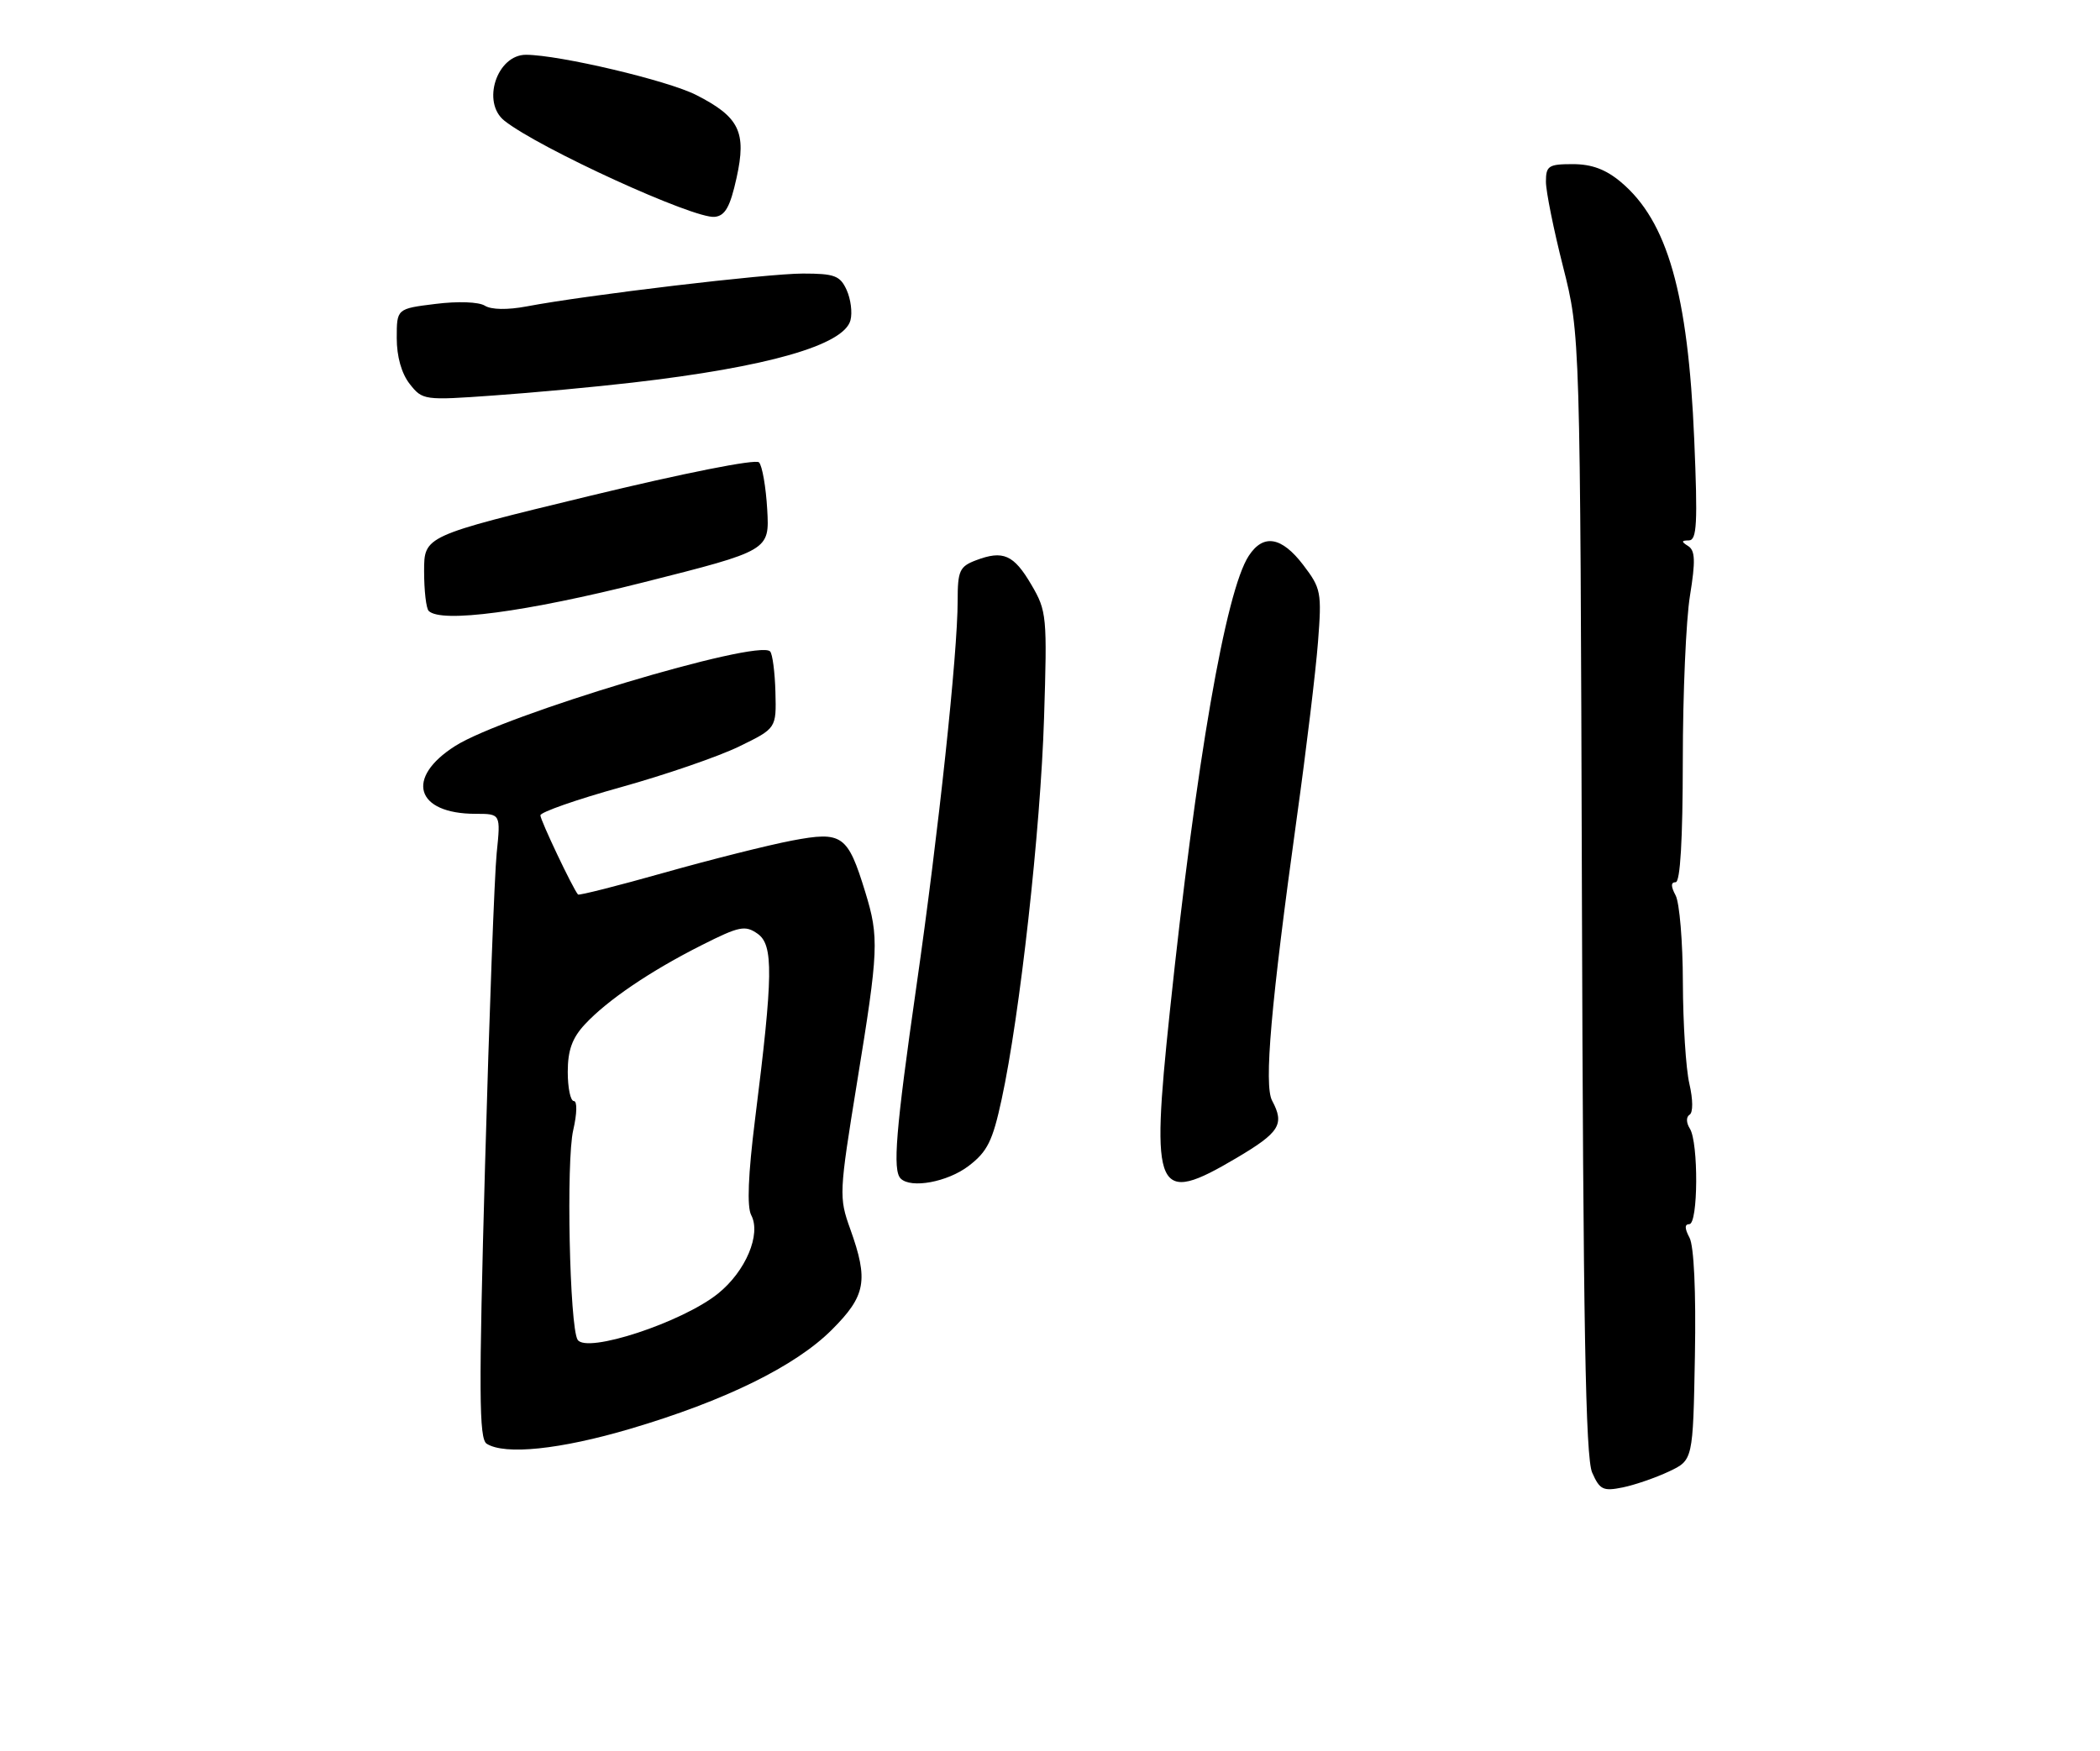 <?xml version="1.0" encoding="UTF-8" standalone="no"?>
<!DOCTYPE svg PUBLIC "-//W3C//DTD SVG 1.1//EN" "http://www.w3.org/Graphics/SVG/1.1/DTD/svg11.dtd" >
<svg xmlns="http://www.w3.org/2000/svg" xmlns:xlink="http://www.w3.org/1999/xlink" version="1.1" viewBox="0 0 307 256">
 <g >
 <path fill="currentColor"
d=" M 244.00 215.16 C 247.50 213.50 247.50 213.50 247.78 198.23 C 247.95 188.84 247.64 182.20 246.99 180.98 C 246.27 179.63 246.26 179.00 246.96 179.00 C 248.26 179.00 248.32 167.06 247.04 165.03 C 246.50 164.17 246.48 163.32 247.00 163.00 C 247.52 162.68 247.51 160.80 246.97 158.47 C 246.46 156.29 246.04 149.63 246.02 143.68 C 246.01 137.74 245.53 132.00 244.96 130.93 C 244.25 129.60 244.25 129.00 244.96 129.00 C 245.64 129.00 246.00 122.81 246.01 111.25 C 246.01 101.49 246.48 90.61 247.06 87.09 C 247.88 82.03 247.82 80.50 246.80 79.85 C 245.76 79.20 245.78 79.03 246.90 79.02 C 248.07 79.00 248.20 76.53 247.68 64.25 C 246.78 42.92 243.77 32.35 236.97 26.63 C 234.76 24.77 232.70 24.00 229.92 24.00 C 226.38 24.00 226.00 24.25 226.00 26.57 C 226.00 27.98 227.13 33.59 228.51 39.02 C 231.01 48.91 231.01 48.91 231.26 130.70 C 231.45 193.61 231.79 213.15 232.76 215.33 C 233.87 217.85 234.37 218.08 237.26 217.49 C 239.04 217.12 242.07 216.07 244.00 215.16 Z  M 92.12 208.93 C 105.97 204.84 116.29 199.77 121.62 194.43 C 126.58 189.47 126.99 187.23 124.30 179.72 C 122.63 175.07 122.66 174.49 125.30 158.22 C 128.45 138.91 128.53 137.08 126.49 130.43 C 123.92 122.07 123.14 121.52 115.79 122.91 C 112.33 123.57 103.93 125.68 97.13 127.60 C 90.33 129.52 84.64 130.96 84.50 130.80 C 83.75 129.94 79.00 119.94 79.00 119.22 C 79.00 118.76 84.31 116.90 90.79 115.10 C 97.28 113.29 105.04 110.62 108.04 109.16 C 113.50 106.50 113.50 106.50 113.36 101.19 C 113.28 98.27 112.93 95.60 112.58 95.25 C 110.76 93.42 73.67 104.56 66.56 109.07 C 59.18 113.74 60.76 119.00 69.53 119.00 C 73.20 119.00 73.20 119.00 72.61 124.75 C 72.29 127.91 71.52 148.45 70.91 170.38 C 69.98 203.67 70.02 210.40 71.15 211.11 C 73.80 212.79 81.90 211.95 92.12 208.93 Z  M 141.59 170.50 C 144.35 168.40 145.11 166.86 146.43 160.75 C 149.10 148.45 152.12 121.27 152.63 105.00 C 153.10 90.11 153.03 89.34 150.78 85.51 C 148.20 81.10 146.65 80.42 142.67 81.93 C 140.28 82.84 140.00 83.46 140.00 87.84 C 140.00 95.57 137.21 121.66 133.97 144.22 C 130.95 165.28 130.47 171.14 131.67 172.33 C 133.17 173.83 138.52 172.84 141.59 170.50 Z  M 180.77 169.32 C 187.09 165.58 187.82 164.40 185.97 160.94 C 184.76 158.68 185.79 146.90 189.59 119.50 C 190.97 109.60 192.36 98.06 192.68 93.86 C 193.24 86.62 193.13 86.03 190.52 82.61 C 187.35 78.46 184.69 78.02 182.56 81.27 C 179.18 86.42 174.86 111.41 171.01 147.99 C 168.20 174.68 168.95 176.31 180.77 169.32 Z  M 94.00 85.17 C 112.50 80.50 112.50 80.50 112.16 74.50 C 111.97 71.20 111.43 68.10 110.96 67.61 C 110.48 67.09 99.97 69.18 86.06 72.55 C 62.00 78.38 62.00 78.38 62.00 83.52 C 62.00 86.35 62.30 88.97 62.67 89.33 C 64.47 91.14 76.84 89.50 94.00 85.17 Z  M 92.50 55.94 C 112.19 53.67 123.38 50.47 124.33 46.83 C 124.63 45.71 124.37 43.72 123.77 42.40 C 122.82 40.31 122.00 40.00 117.38 40.00 C 112.15 40.00 85.81 43.13 76.96 44.81 C 74.18 45.33 71.82 45.29 70.88 44.70 C 69.99 44.14 66.94 44.03 63.67 44.44 C 58.00 45.14 58.00 45.14 58.00 49.44 C 58.00 52.14 58.70 54.62 59.90 56.15 C 61.77 58.52 61.99 58.56 72.15 57.83 C 77.84 57.43 87.00 56.58 92.50 55.94 Z  M 107.68 26.00 C 109.16 19.31 108.09 17.11 101.80 13.90 C 97.64 11.77 81.83 8.04 76.91 8.01 C 72.64 7.99 70.35 14.98 73.75 17.66 C 78.86 21.70 101.46 32.03 104.48 31.71 C 106.01 31.55 106.74 30.26 107.68 26.00 Z  M 84.44 195.90 C 83.27 194.00 82.75 169.71 83.80 165.25 C 84.36 162.83 84.40 161.00 83.89 161.00 C 83.40 161.00 83.00 159.08 83.00 156.74 C 83.00 153.59 83.65 151.78 85.49 149.80 C 88.77 146.26 95.08 141.98 102.61 138.19 C 108.08 135.43 108.93 135.26 110.75 136.53 C 113.09 138.18 113.04 142.52 110.38 163.68 C 109.37 171.77 109.18 176.47 109.82 177.68 C 111.30 180.48 109.01 185.90 104.97 189.15 C 99.74 193.36 85.72 197.97 84.44 195.90 Z "/>
</g>
</svg>